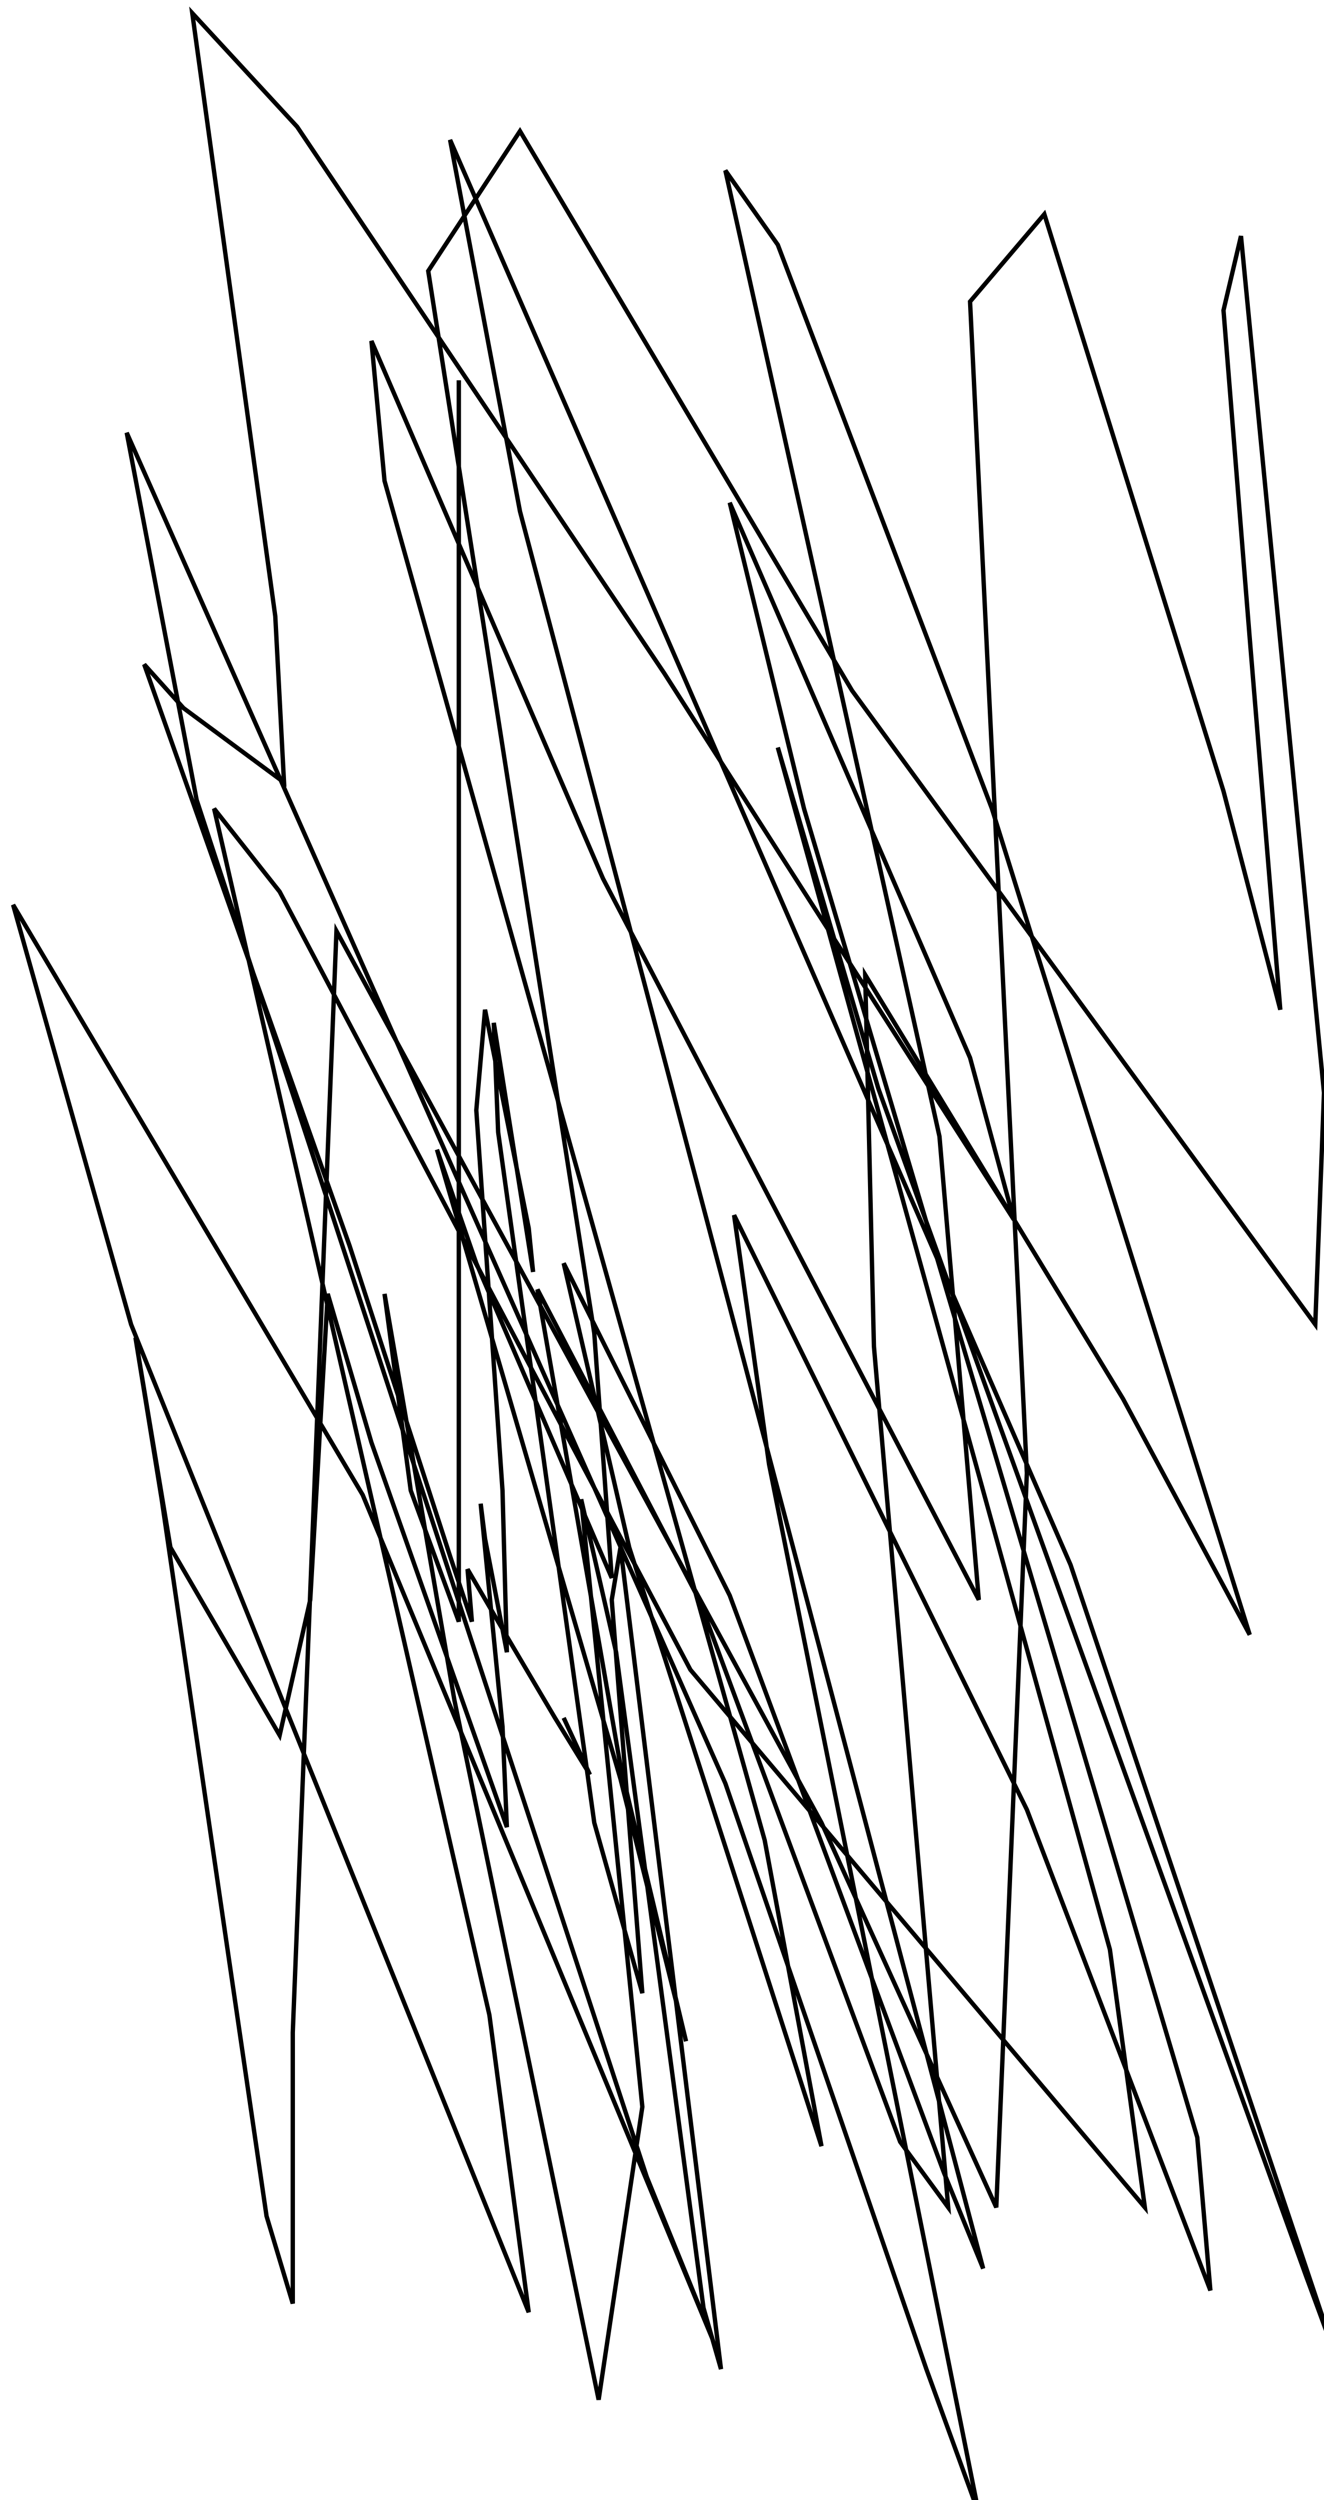 <?xml version="1.0" encoding="utf-8" ?>
<svg baseProfile="tiny" height="572" version="1.2" viewBox="-3 -3 303 572" width="303" xmlns="http://www.w3.org/2000/svg" xmlns:ev="http://www.w3.org/2001/xml-events" xmlns:xlink="http://www.w3.org/1999/xlink"><defs /><path d="M102 319 L102 320 L102 322 L102 204 L102 98 L102 84 L102 321 L102 368 L91 338 L85 293 L101 386 L134 546 L144 479 L130 340 L138 375 L158 525 L162 539 L139 351 L137 363 L144 453 L133 414 L111 256 L110 231 L119 288 L118 278 L108 228 L106 251 L112 338 L113 375 L108 349 L107 341 L112 392 L113 415 L82 327 L72 293 L68 363 L61 394 L36 351 L28 303 L34 340 L58 504 L64 524 L64 462 L74 210 L185 414 L225 502 L232 334 L219 66 L236 46 L277 178 L290 228 L283 143 L277 68 L281 51 L300 247 L298 300 L192 155 L116 27 L95 59 L133 302 L137 358 L106 286 L97 260 L139 404 L154 464 L139 401 L120 292 L157 363 L203 487 L214 502 L197 305 L195 220 L254 317 L283 371 L224 182 L175 53 L163 36 L212 257 L221 363 L135 198 L82 75 L85 107 L172 418 L185 488 L141 351 L126 286 L164 362 L213 494 L222 516 L116 114 L100 29 L242 355 L303 537 L296 518 L198 246 L175 168 L251 443 L259 502 L155 379 L61 201 L46 182 L109 458 L118 526 L27 300 L0 204 L80 339 L160 532 L145 495 L42 180 L26 96 L163 405 L209 539 L221 572 L173 332 L165 275 L232 411 L274 521 L271 486 L181 182 L164 112 L219 239 L229 276 L149 151 L65 26 L41 0 L60 138 L62 176 L39 159 L30 149 L77 282 L100 353 L105 368 L104 356 L111 368 L124 390 L132 403 L126 390 " fill="none" stroke="black" /></svg>